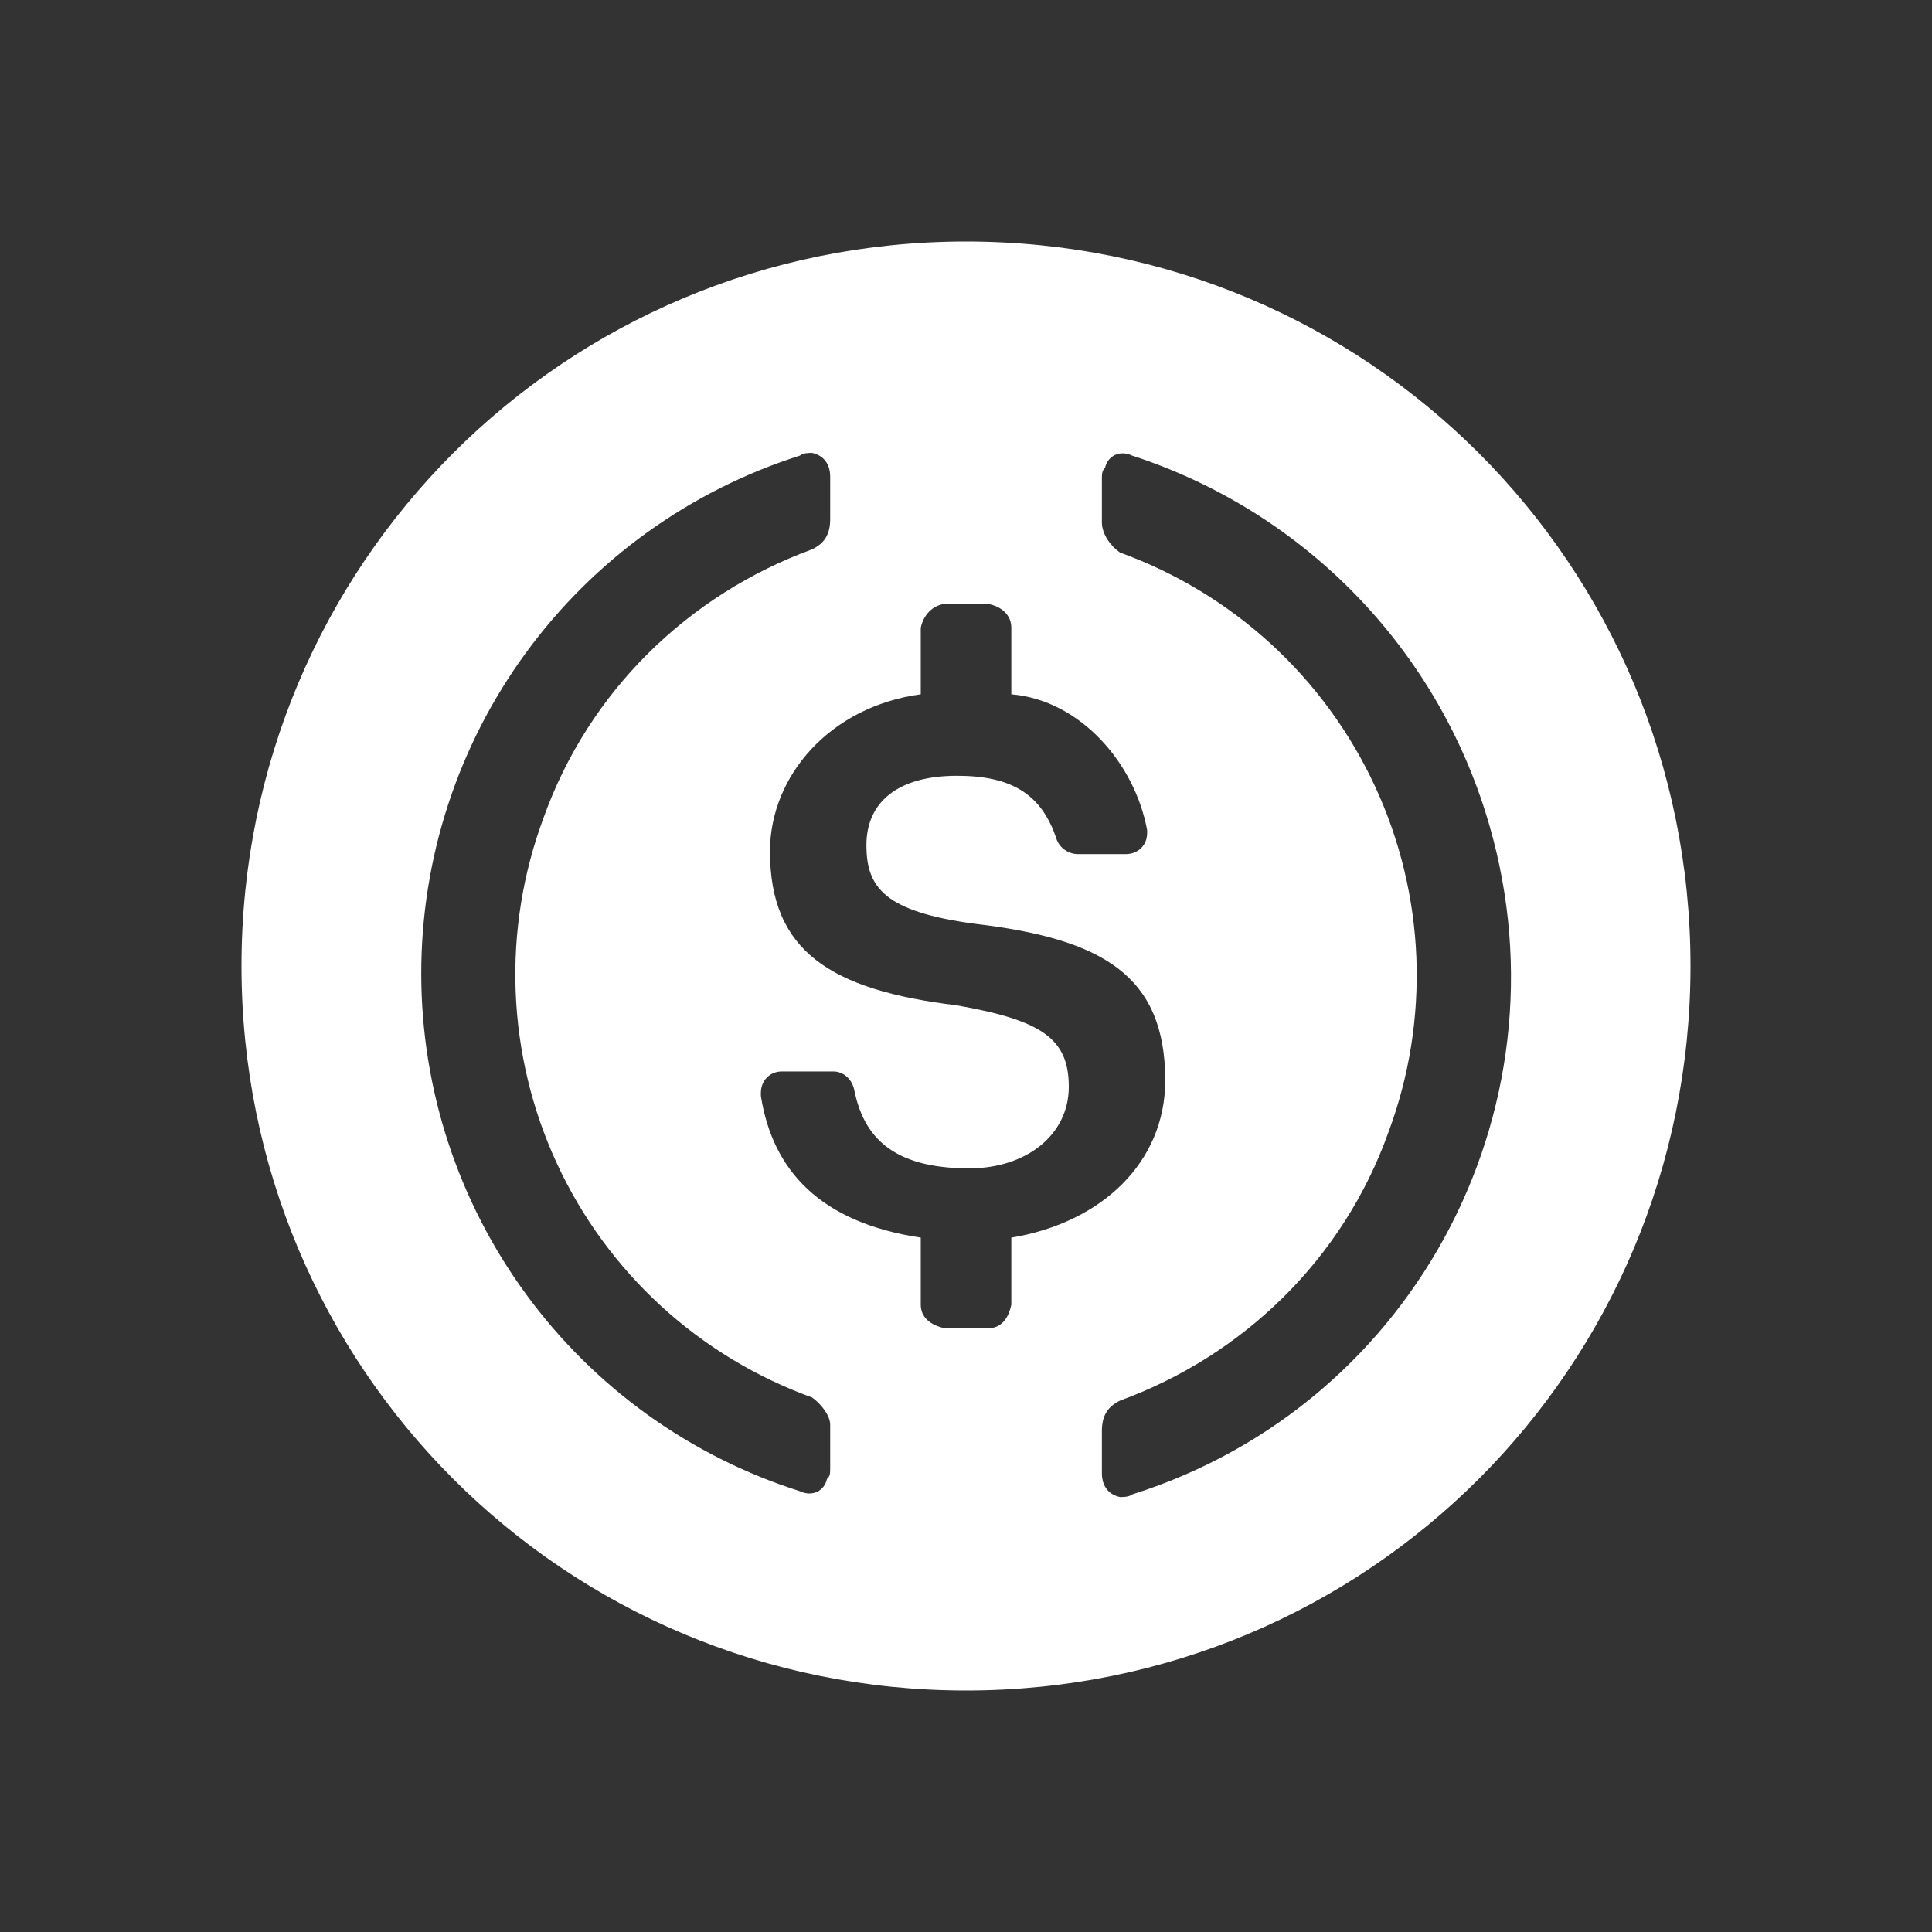 <svg width="24" height="24" viewBox="0 0 24 24" fill="none" xmlns="http://www.w3.org/2000/svg">
<rect x="0" y="0" width="24" height="24" fill="#333333" stroke="none"/>
<path fill-rule="evenodd" clip-rule="evenodd" d="M12 21C16.989 21 21 16.989 21 12C21 7.011 16.989 3 12 3C7.011 3 3 7.011 3 12C3 16.989 7.011 21 12 21ZM14.475 13.422C14.475 12.112 13.688 11.662 12.113 11.476C10.988 11.325 10.763 11.026 10.763 10.498C10.763 9.975 11.14 9.637 11.888 9.637C12.563 9.637 12.94 9.862 13.125 10.425C13.165 10.537 13.277 10.61 13.39 10.61H13.986C14.138 10.61 14.25 10.498 14.25 10.351V10.312C14.098 9.485 13.423 8.698 12.563 8.625V7.798C12.563 7.646 12.45 7.533 12.265 7.5H11.77C11.618 7.5 11.477 7.612 11.438 7.798V8.625C10.313 8.776 9.565 9.637 9.565 10.576C9.565 11.814 10.313 12.298 11.888 12.489C12.94 12.675 13.277 12.9 13.277 13.501C13.277 14.098 12.748 14.514 12.04 14.514C11.061 14.514 10.723 14.098 10.611 13.535C10.577 13.389 10.465 13.31 10.352 13.31H9.711C9.565 13.31 9.452 13.422 9.452 13.575V13.614C9.598 14.548 10.2 15.189 11.438 15.374V16.207C11.438 16.359 11.55 16.46 11.736 16.5H12.276C12.422 16.5 12.524 16.398 12.563 16.207V15.374C13.688 15.189 14.475 14.435 14.475 13.422ZM8.213 16.225C8.757 16.723 9.394 17.109 10.088 17.36C10.2 17.439 10.313 17.585 10.313 17.698V18.226C10.313 18.299 10.313 18.339 10.273 18.372C10.24 18.524 10.088 18.597 9.936 18.524C8.571 18.09 7.379 17.233 6.534 16.076C5.688 14.92 5.233 13.525 5.233 12.092C5.233 10.66 5.688 9.264 6.534 8.108C7.379 6.952 8.571 6.094 9.936 5.66C9.975 5.626 10.048 5.626 10.088 5.626C10.24 5.66 10.313 5.773 10.313 5.924V6.448C10.313 6.639 10.24 6.751 10.088 6.824C8.552 7.387 7.315 8.585 6.752 10.16C6.495 10.851 6.377 11.587 6.406 12.324C6.435 13.062 6.609 13.786 6.919 14.455C7.229 15.125 7.669 15.726 8.213 16.225ZM13.727 5.812C13.761 5.66 13.913 5.587 14.065 5.66C15.096 5.995 16.032 6.572 16.795 7.342C17.558 8.112 18.126 9.053 18.452 10.087C19.577 13.648 17.625 17.439 14.065 18.564C14.025 18.597 13.952 18.597 13.913 18.597C13.761 18.564 13.688 18.451 13.688 18.299V17.776C13.688 17.585 13.761 17.473 13.913 17.399C15.448 16.837 16.686 15.639 17.248 14.064C17.506 13.372 17.623 12.637 17.595 11.899C17.566 11.162 17.392 10.438 17.081 9.768C16.771 9.099 16.332 8.498 15.788 7.999C15.244 7.501 14.607 7.115 13.913 6.864C13.8 6.785 13.688 6.639 13.688 6.487V5.964C13.688 5.885 13.688 5.851 13.727 5.812Z" fill="white"/>
</svg>
